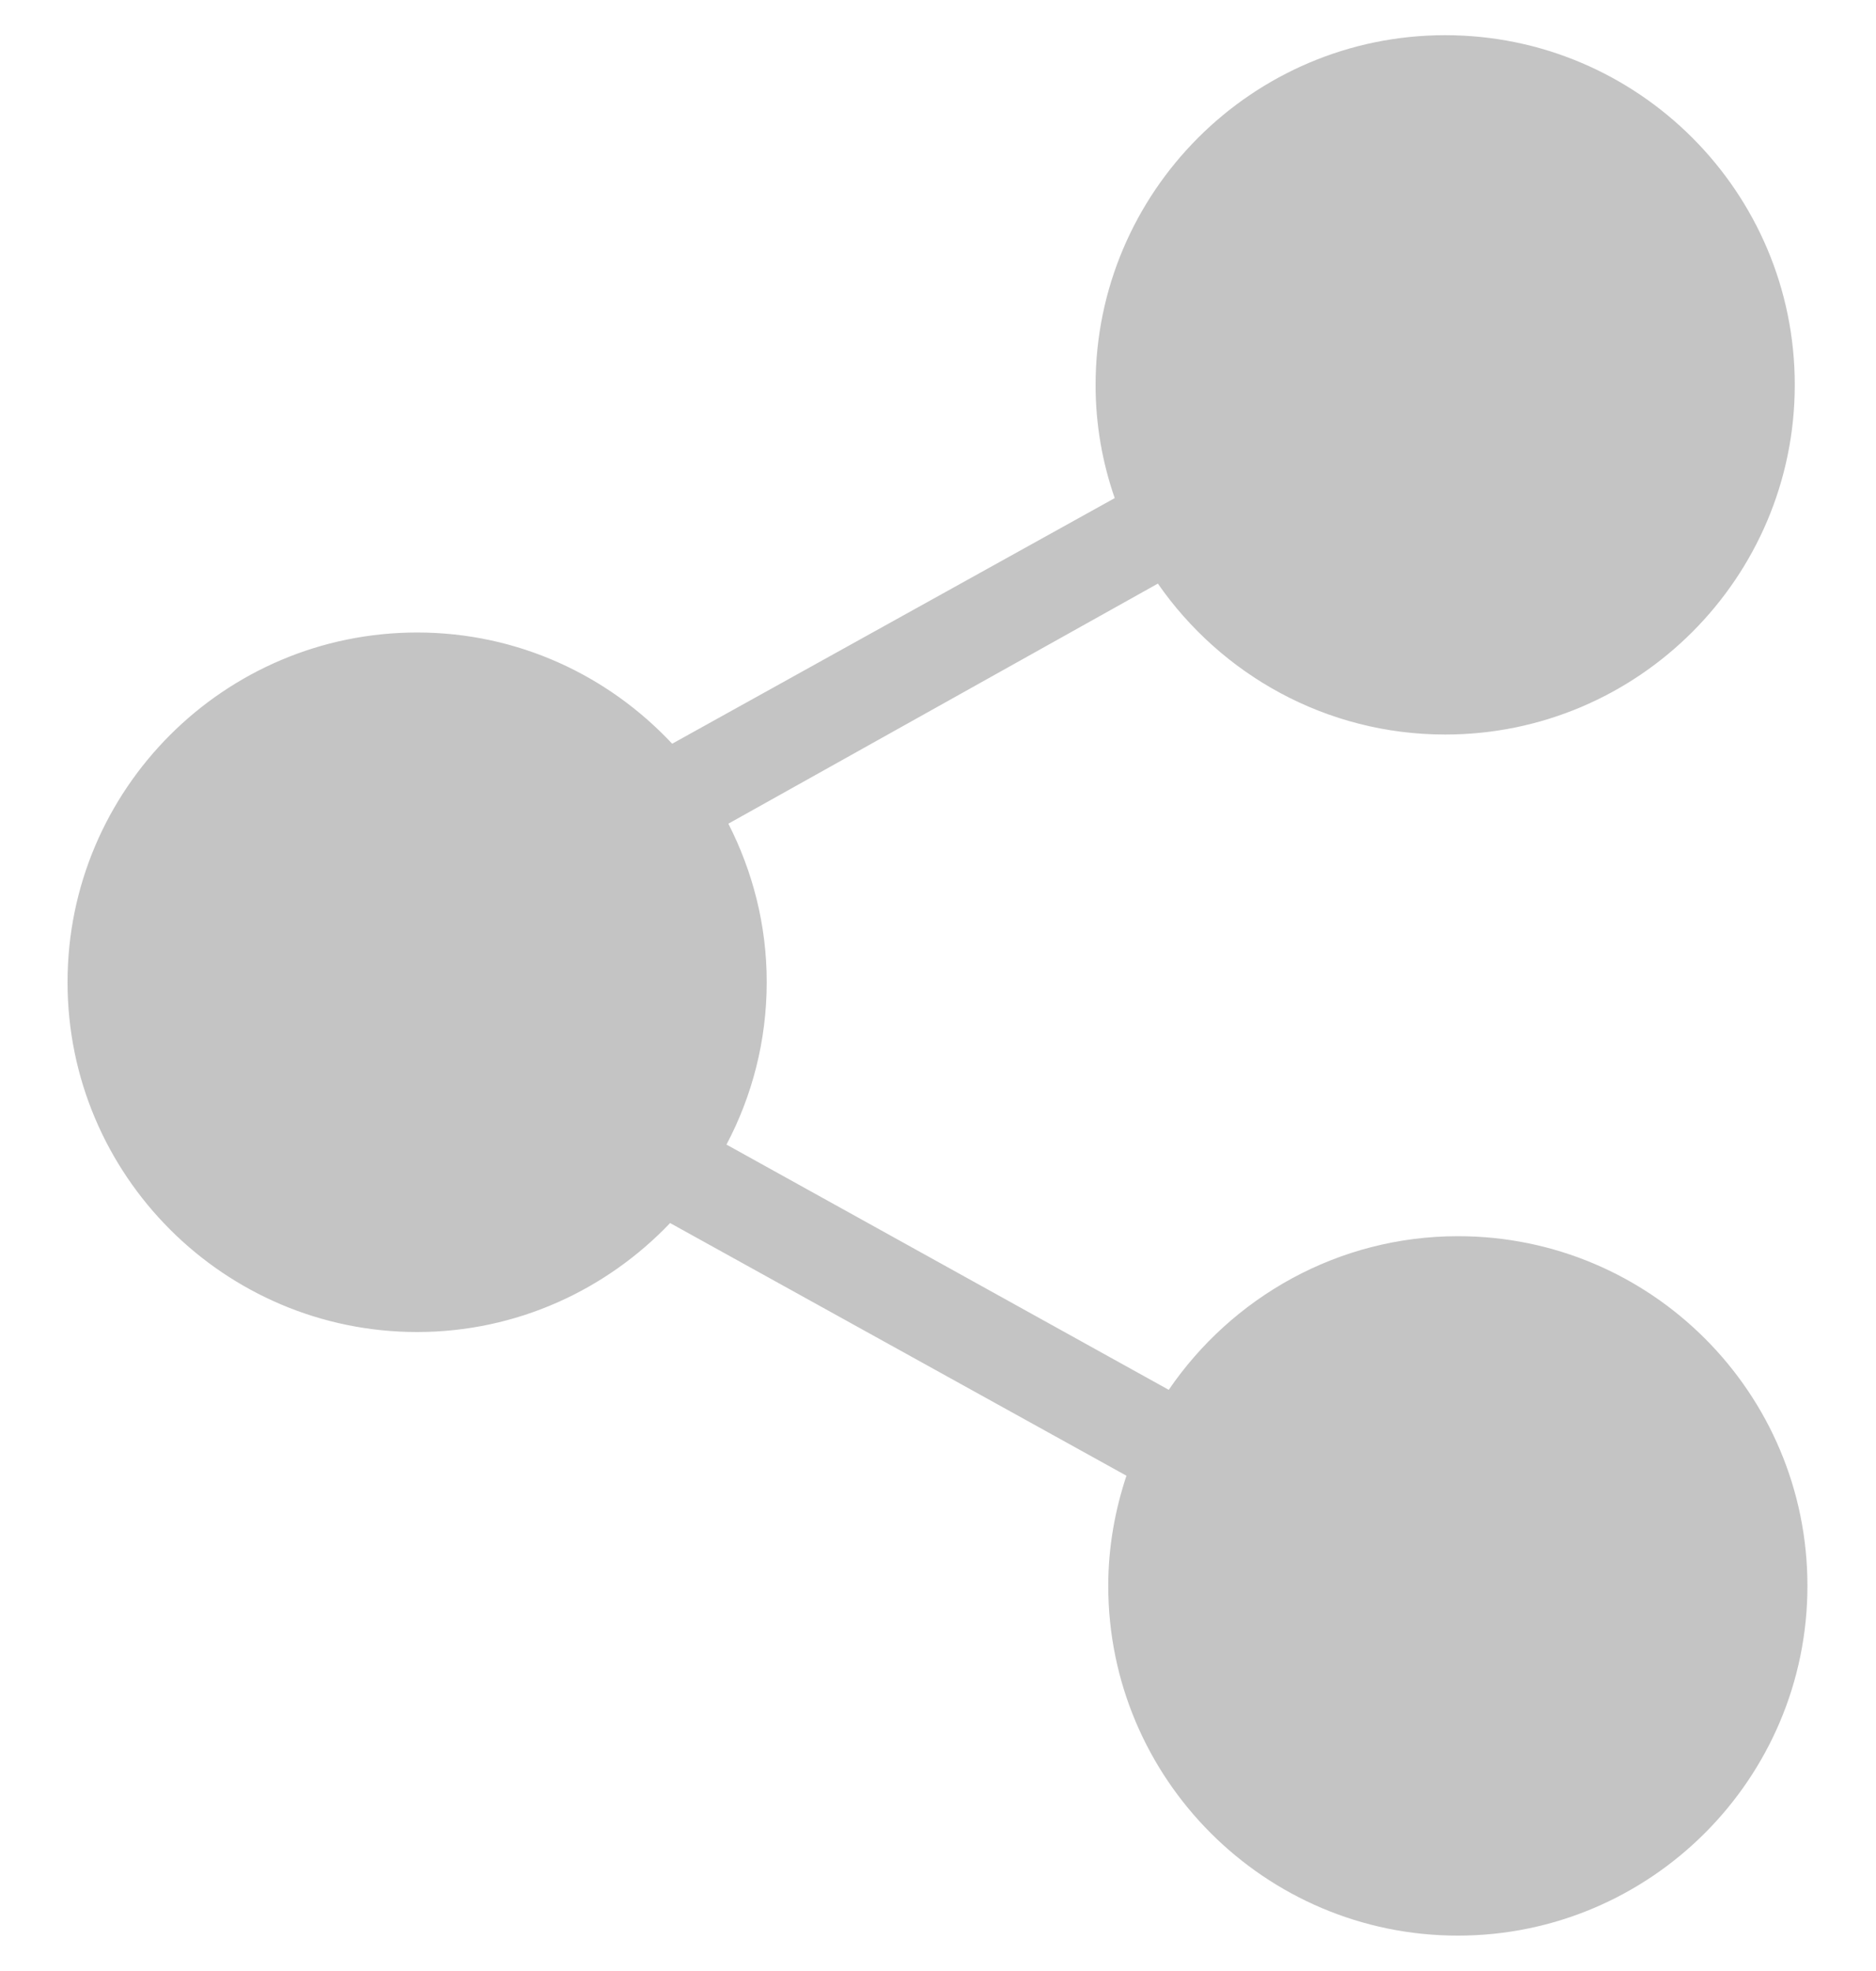 <svg width="20" height="21" viewBox="0 0 20 21" fill="none" xmlns="http://www.w3.org/2000/svg">
<path d="M15.544 13.171C14.264 13.171 13.133 13.823 12.46 14.808L7.745 12.195C8.018 11.678 8.174 11.09 8.174 10.463C8.174 9.854 8.024 9.284 7.765 8.776L12.344 6.218C13.018 7.188 14.139 7.826 15.407 7.826C17.464 7.826 19.134 6.154 19.134 4.1C19.134 2.045 17.462 0.375 15.407 0.375C13.352 0.375 11.68 2.047 11.68 4.102C11.68 4.524 11.752 4.927 11.884 5.307L7.166 7.924C6.484 7.196 5.521 6.739 4.447 6.739C2.39 6.739 0.72 8.411 0.72 10.465C0.72 12.522 2.392 14.192 4.447 14.192C5.508 14.192 6.465 13.743 7.144 13.031L12.009 15.723C11.886 16.093 11.815 16.487 11.815 16.896C11.815 18.953 13.487 20.623 15.542 20.623C17.597 20.623 19.269 18.951 19.269 16.896C19.269 14.841 17.601 13.171 15.544 13.171Z" fill="#C4C4C4"/>
</svg>
